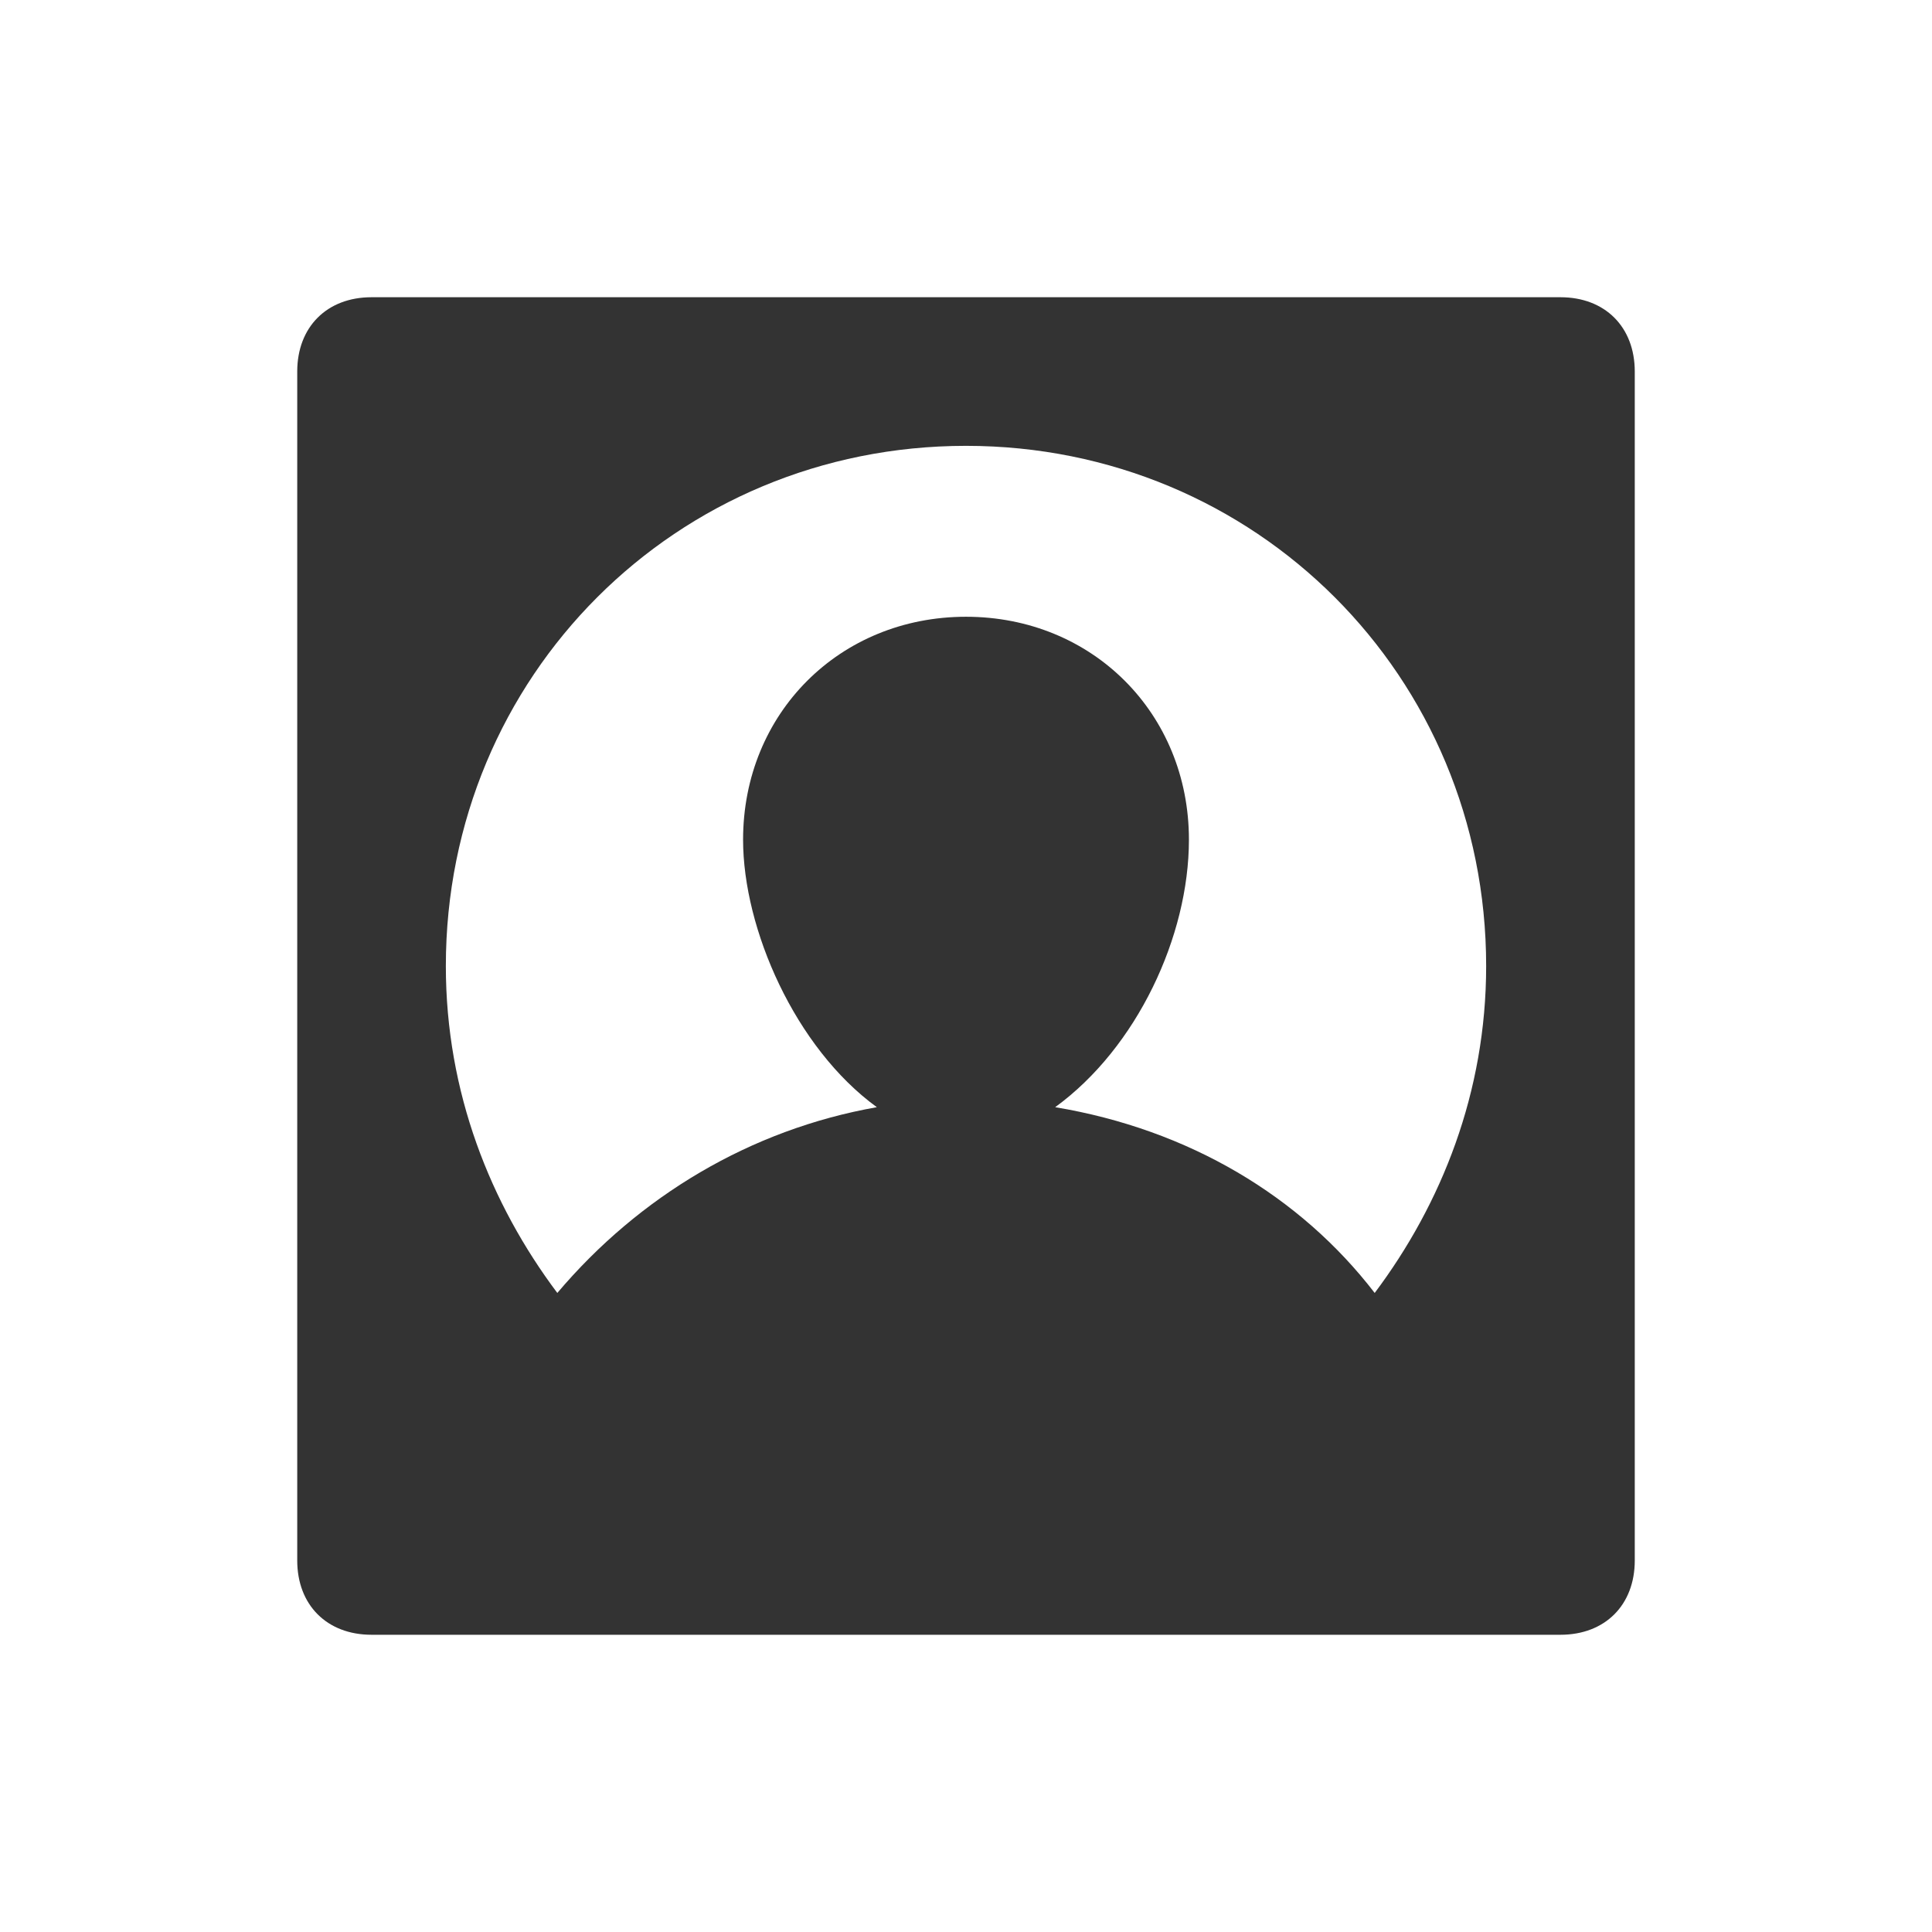 <?xml version="1.0" encoding="utf-8"?>
<!-- Generator: Adobe Illustrator 24.2.0, SVG Export Plug-In . SVG Version: 6.00 Build 0)  -->
<svg version="1.1" id="Layer_1" xmlns="http://www.w3.org/2000/svg" xmlns:xlink="http://www.w3.org/1999/xlink" x="0px" y="0px"
	 viewBox="0 0 26 26" style="enable-background:new 0 0 26 26;" xml:space="preserve">
<style type="text/css">
	.st0{fill:none;}
	.st1{fill:#333333;}
</style>
<rect y="0" class="st0" width="26" height="26"/>
<path class="st1" d="M21,4H5C4.4,4,4,4.4,4,5v16c0,0.6,0.4,1,1,1h16c0.6,0,1-0.4,1-1V5C22,4.4,21.6,4,21,4z M18.5,17.4
	c-1-1.3-2.5-2.2-4.3-2.5c1.1-0.8,1.8-2.3,1.8-3.6c0-1.7-1.3-3-3-3c-1.7,0-3,1.3-3,3c0,1.2,0.7,2.8,1.8,3.6c-1.7,0.3-3.2,1.2-4.3,2.5
	C6.6,16.2,6,14.7,6,13c0-3.9,3.1-7,7-7c3.9,0,7,3.1,7,7C20,14.7,19.4,16.2,18.5,17.4z"/>
</svg>
